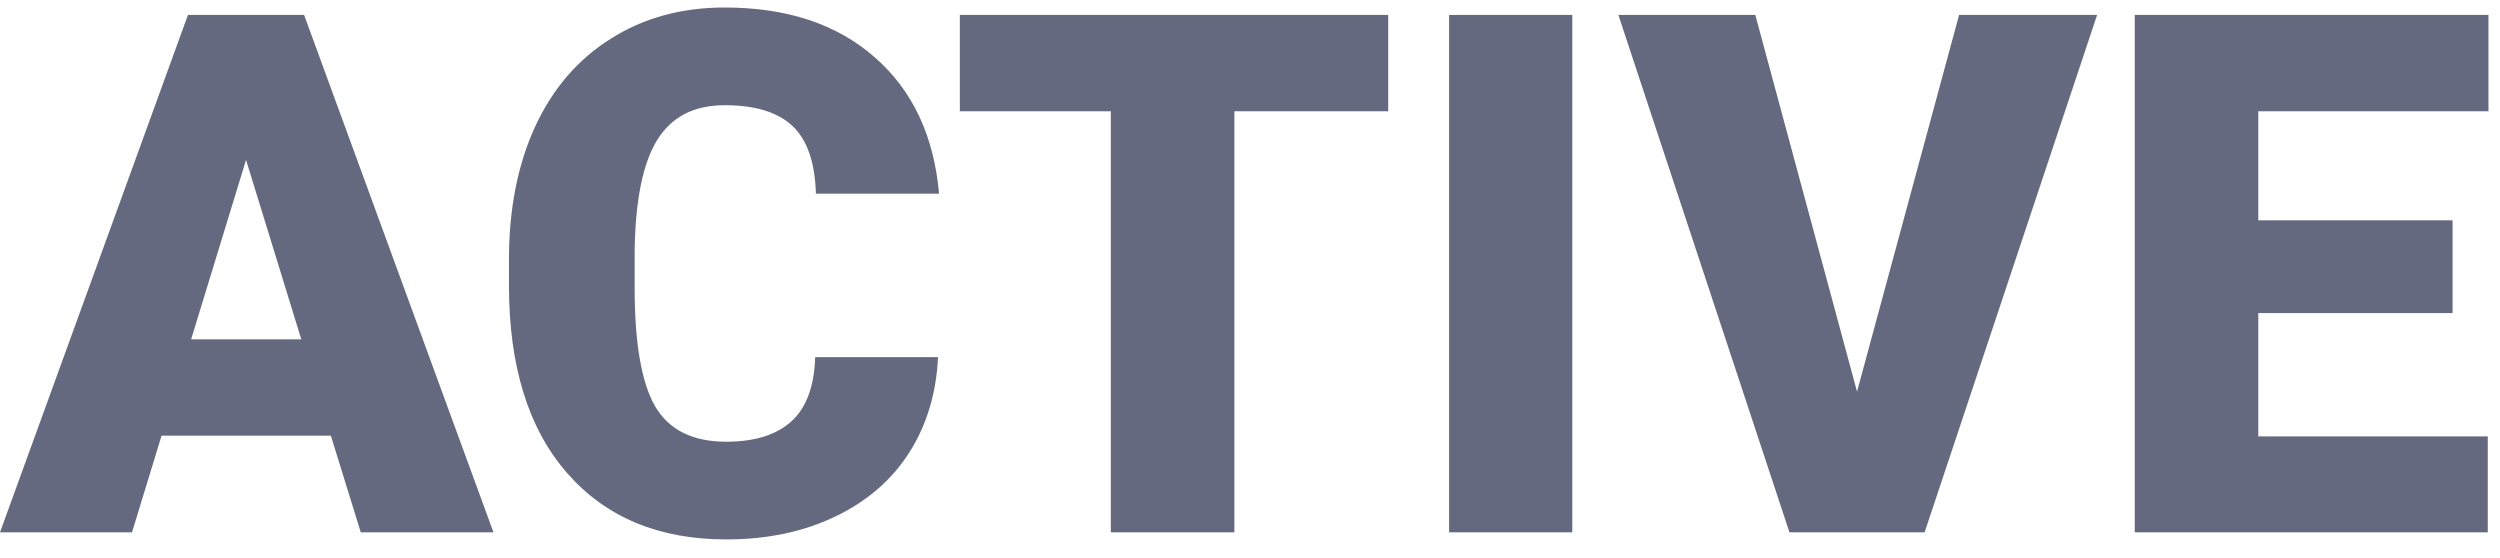 <svg width="121" height="27" fill="none" xmlns="http://www.w3.org/2000/svg"><path d="M16.014 21.087H7.819l-1.43 4.677H0L9.097.724h5.622l9.165 25.04h-6.422l-1.448-4.677ZM9.25 16.425h5.333L11.908 7.74 9.25 16.426ZM45.4 17.286c-.08 1.742-.545 3.284-1.397 4.626-.852 1.33-2.05 2.362-3.594 3.096-1.533.733-3.288 1.1-5.264 1.1-3.26 0-5.827-1.072-7.7-3.216-1.874-2.144-2.811-5.17-2.811-9.08v-1.239c0-2.453.42-4.597 1.26-6.432.852-1.846 2.073-3.268 3.663-4.265 1.59-1.009 3.43-1.513 5.52-1.513 3.01 0 5.428.802 7.257 2.407 1.828 1.594 2.867 3.795 3.117 6.604H39.49c-.046-1.524-.426-2.62-1.142-3.284-.715-.665-1.805-.998-3.27-.998-1.488 0-2.579.562-3.271 1.686-.693 1.123-1.057 2.917-1.09 5.383v1.771c0 2.671.329 4.58.987 5.727.67 1.147 1.818 1.72 3.442 1.72 1.374 0 2.424-.327 3.151-.98.727-.654 1.113-1.692 1.159-3.113H45.4ZM67.189 5.384h-7.445v20.38h-5.98V5.384h-7.308V.724H67.19v4.66ZM76.099 25.764h-5.963V.724h5.963v25.04ZM89.88 18.954 94.82.724h6.679l-8.348 25.04H86.61L78.33.724h6.627l4.923 18.23ZM118.705 15.153h-9.404v5.968h11.107v4.643h-17.086V.724h17.12v4.66h-11.141v5.28h9.404v4.49Z" fill="#656980"/></svg>